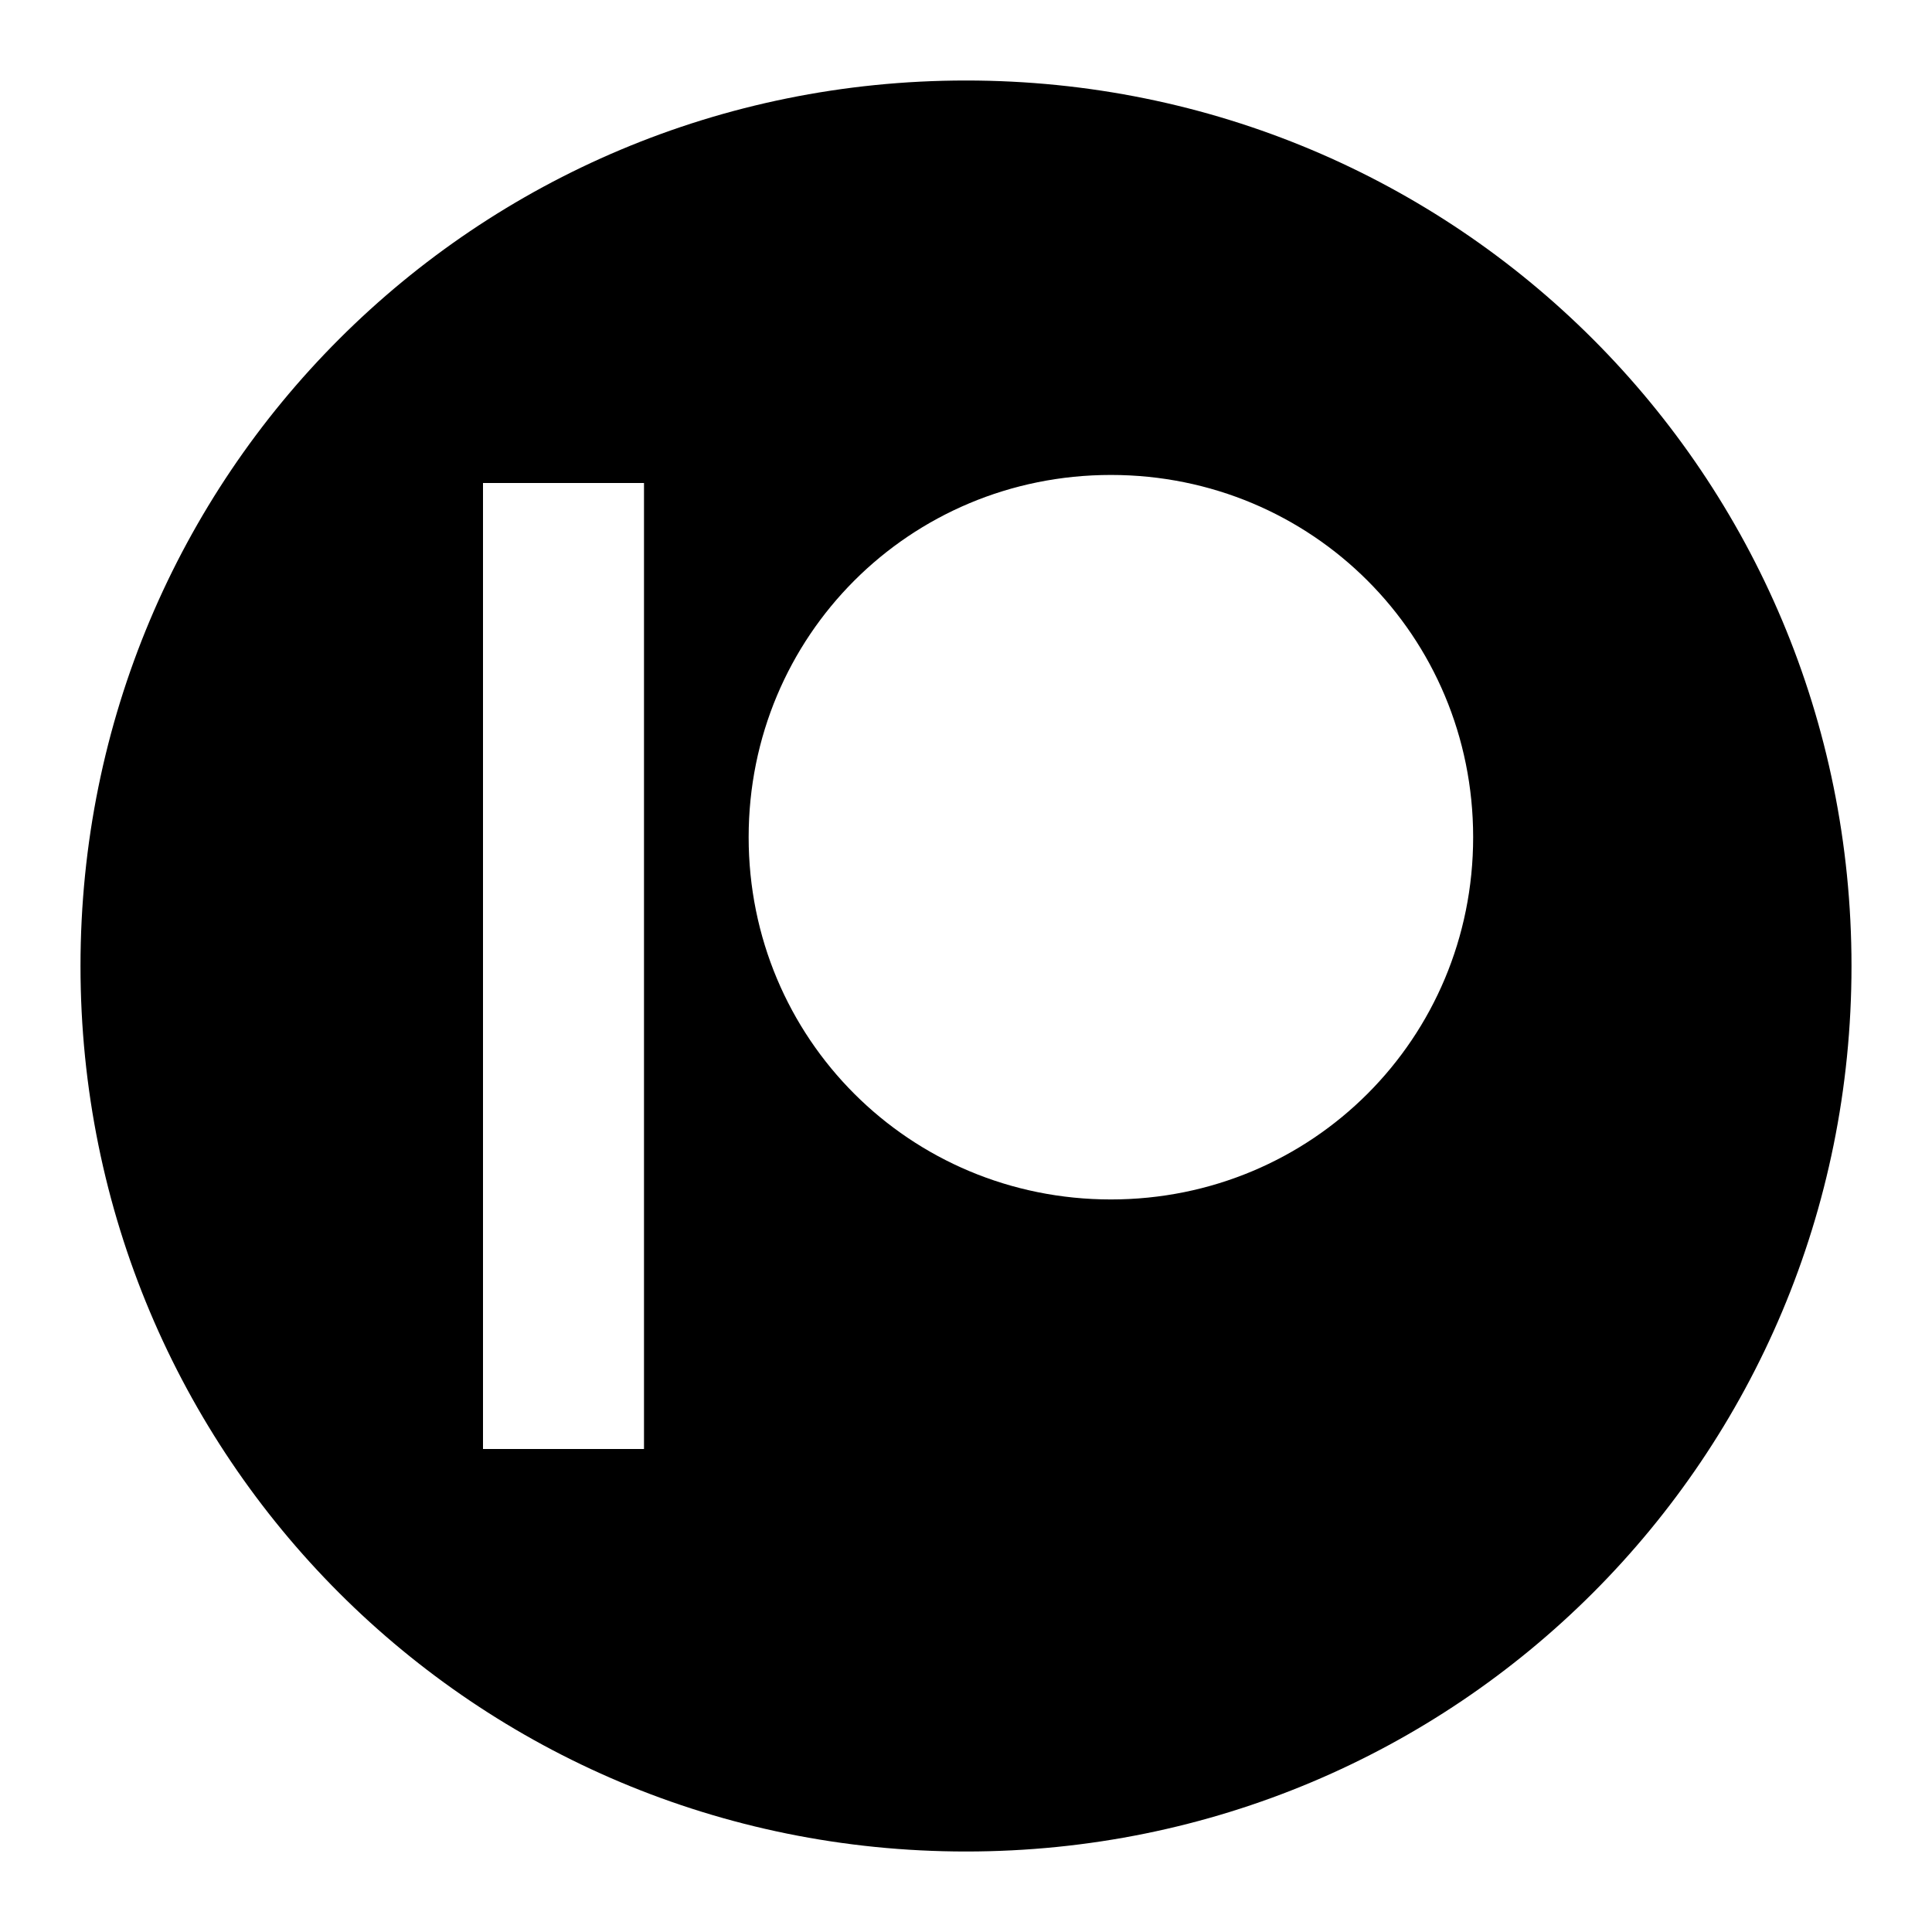 <svg xmlns="http://www.w3.org/2000/svg" viewBox="0 0 24 24"><path id="icon" d="M12 1C5.9 1 1 5.9 1 12c0 6.1 4.9 11 11 11 6.1 0 11-4.9 11-11C23 5.9 18.1 1 12 1zM8 18H6V6h2V18zM13.8 14.9c-2.5 0-4.5-2-4.5-4.5 0-2.5 2-4.5 4.5-4.5 2.5 0 4.5 2 4.5 4.5C18.3 12.9 16.3 14.9 13.8 14.9z"/></svg>